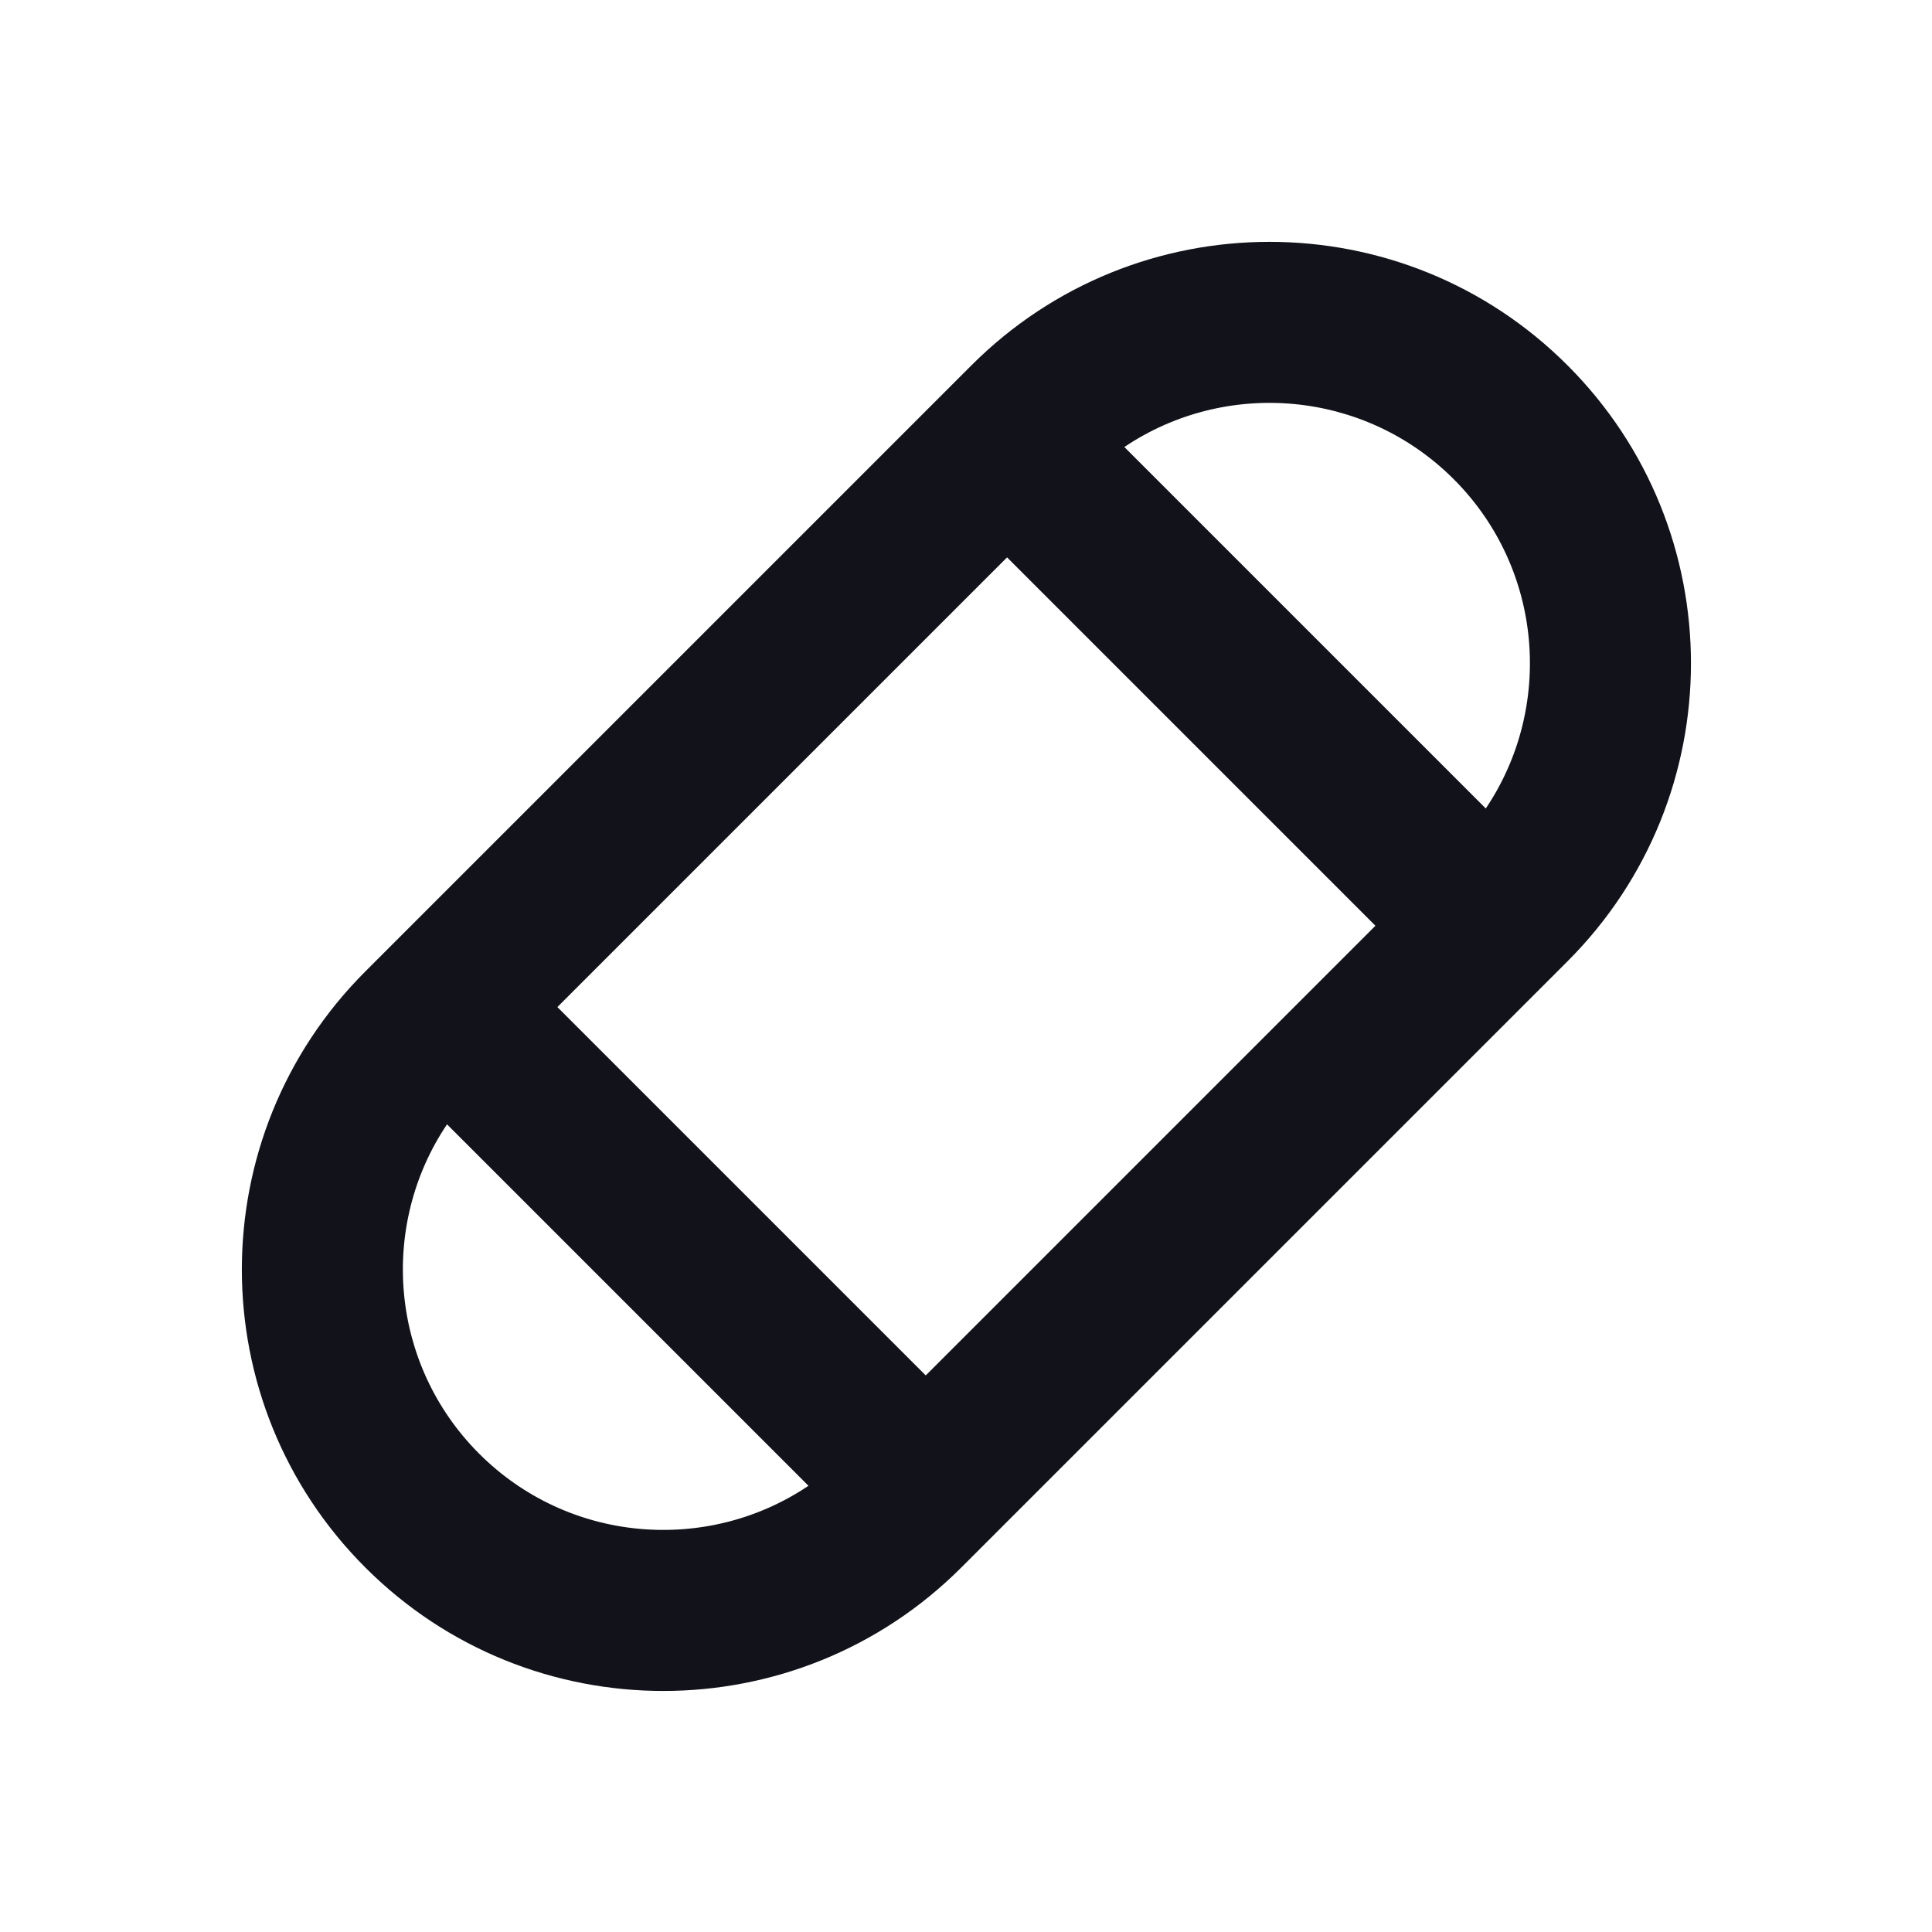 <svg width="24" height="24" viewBox="0 0 24 24" fill="none" xmlns="http://www.w3.org/2000/svg">
<path fill-rule="evenodd" clip-rule="evenodd" d="M12.068 4.538C14.113 2.493 17.427 2.493 19.472 4.538C21.517 6.582 21.517 9.897 19.472 11.942L11.942 19.472C9.897 21.517 6.582 21.517 4.538 19.472C2.493 17.427 2.493 14.113 4.538 12.068L12.068 4.538ZM18.058 5.952C16.945 4.84 15.225 4.707 13.967 5.553L18.457 10.043C19.303 8.785 19.17 7.064 18.058 5.952ZM6.924 12.51L12.51 6.924L17.086 11.5L11.5 17.086L6.924 12.51ZM5.553 13.967C4.707 15.225 4.84 16.945 5.952 18.058C7.064 19.17 8.785 19.303 10.043 18.457L5.553 13.967Z" fill="#12131A"/>
</svg>
